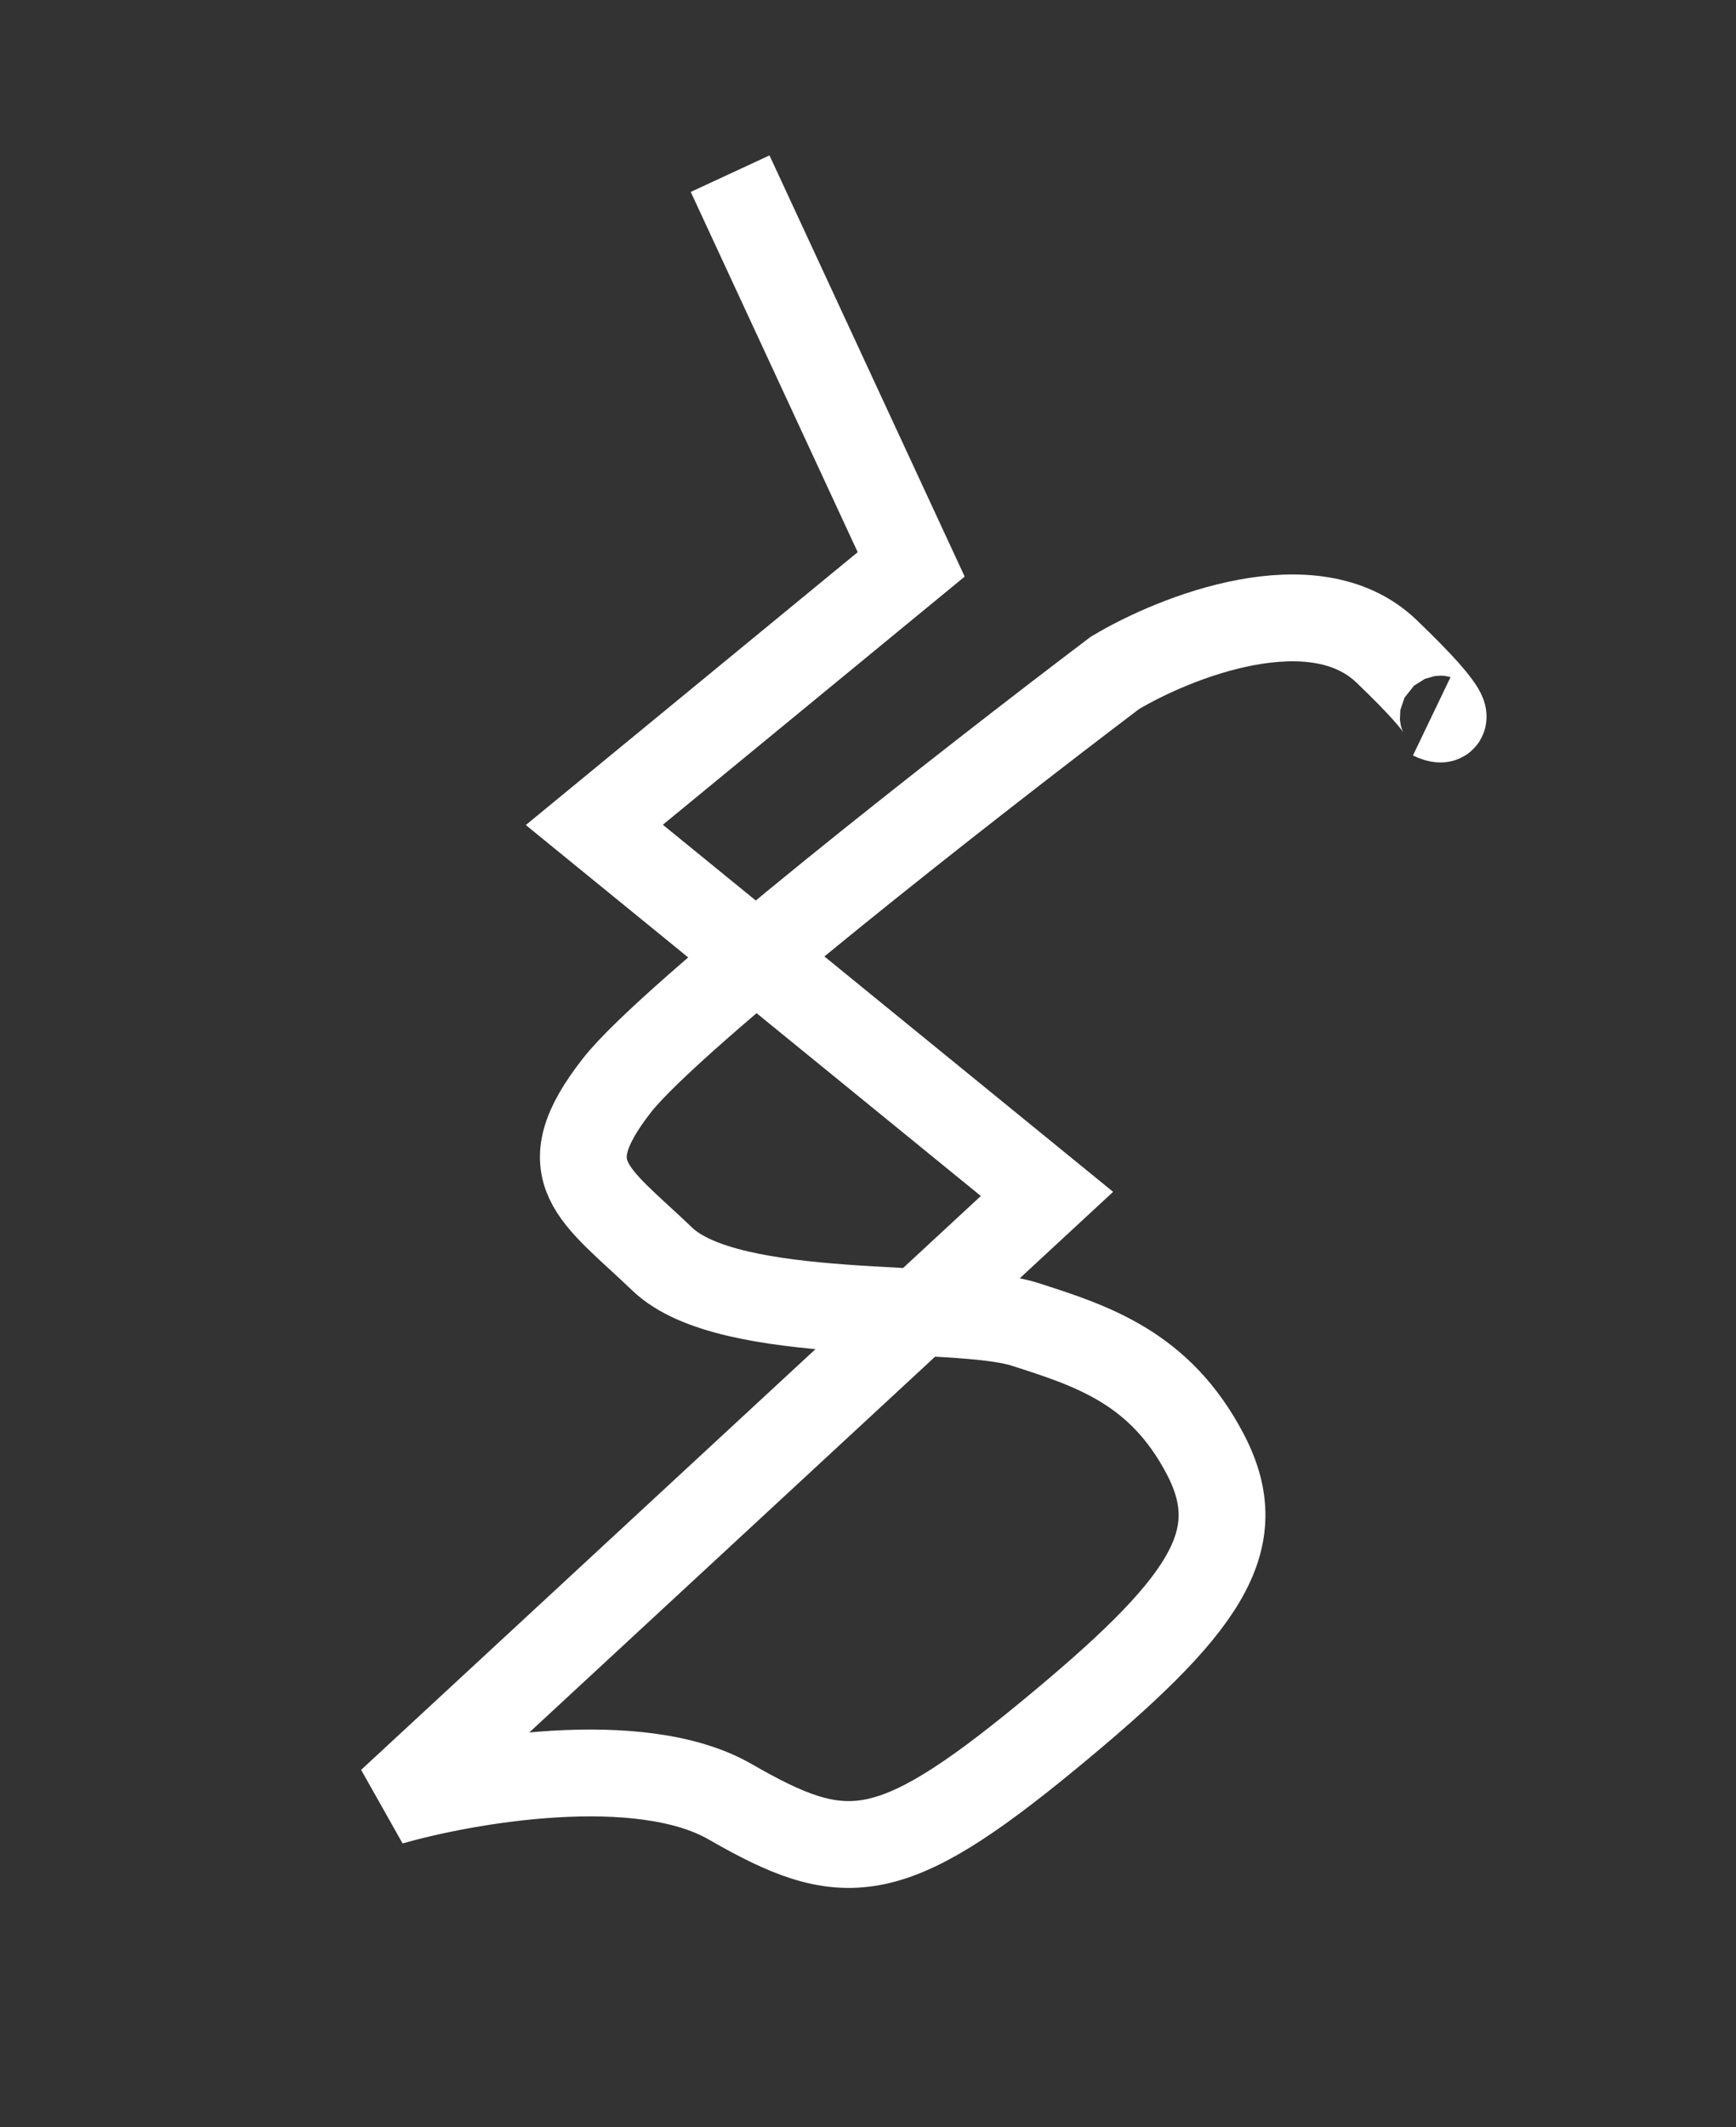 <svg width="40" height="49" viewBox="0 0 40 49" fill="none" xmlns="http://www.w3.org/2000/svg">

<rect x="0" y="0" width="40" height="49" fill="#333333" stroke="none"/>

<path d="M16.823 4L20.995 13L13.694 19L24.124 27.5L9 41.5C10.738 41 14.736 40.3 16.823 41.5C19.43 43 20.473 43 24.124 40C27.774 37 28.817 35.5 27.774 33.5C26.731 31.5 25.167 31 23.602 30.5C22.038 30 16.823 30.5 15.258 29C13.694 27.5 12.65 27 14.215 25C15.467 23.4 22.385 18 25.688 15.5C27.079 14.667 30.277 13.4 31.946 15C33.615 16.6 33.337 16.667 32.989 16.5" stroke="white" stroke-width="2"/>
</svg>
